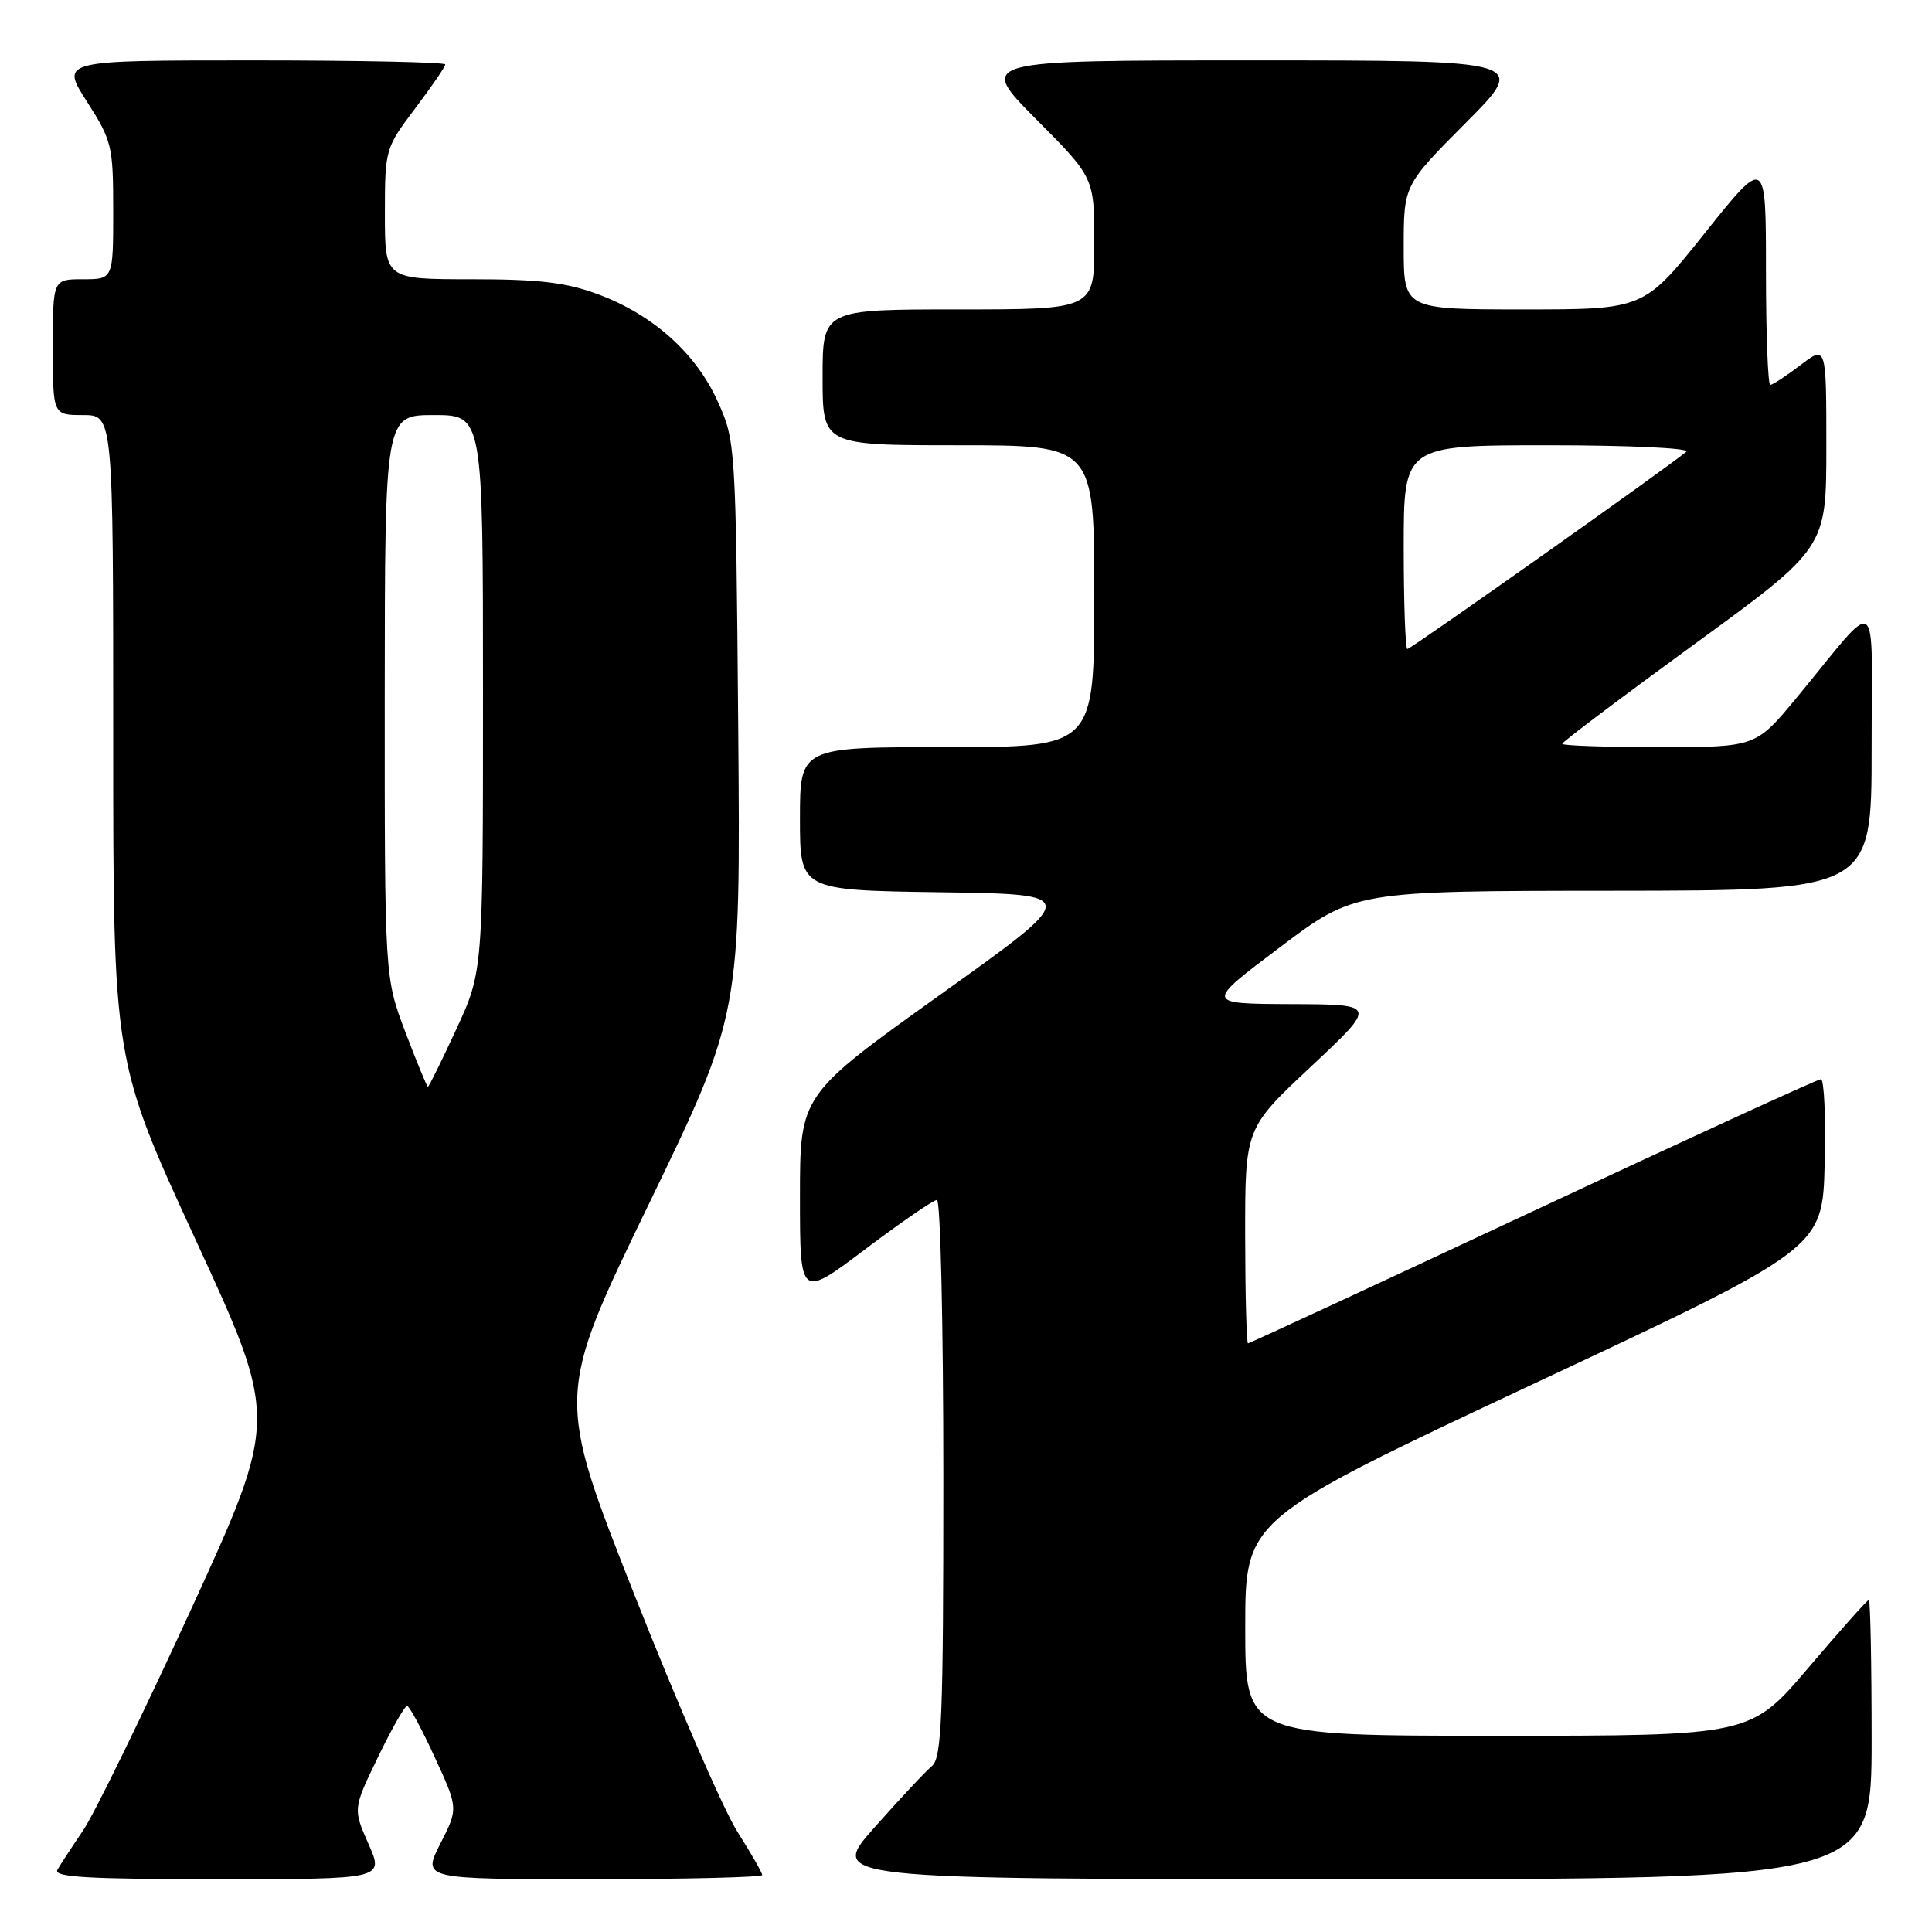 <?xml version="1.0" encoding="UTF-8" standalone="no"?>
<!DOCTYPE svg PUBLIC "-//W3C//DTD SVG 1.1//EN" "http://www.w3.org/Graphics/SVG/1.1/DTD/svg11.dtd" >
<svg xmlns="http://www.w3.org/2000/svg" xmlns:xlink="http://www.w3.org/1999/xlink" version="1.1" viewBox="0 0 256 256">
 <g >
 <path fill="currentColor"
d=" M 48.83 244.34 C 46.77 239.68 46.77 239.68 50.08 232.84 C 51.90 229.08 53.64 226.02 53.94 226.04 C 54.25 226.06 55.90 229.13 57.61 232.85 C 60.73 239.63 60.73 239.63 58.34 244.31 C 55.96 249.00 55.96 249.00 78.48 249.00 C 90.87 249.00 101.00 248.75 101.00 248.45 C 101.00 248.15 99.51 245.56 97.70 242.70 C 95.88 239.84 89.73 225.68 84.03 211.23 C 73.67 184.97 73.67 184.97 85.90 159.70 C 98.13 134.44 98.13 134.44 97.82 96.47 C 97.50 58.90 97.47 58.44 95.11 53.21 C 92.22 46.81 86.56 41.73 79.29 39.01 C 75.06 37.43 71.49 37.00 62.46 37.00 C 51.00 37.00 51.00 37.00 51.00 28.34 C 51.00 19.79 51.05 19.62 55.00 14.38 C 57.20 11.47 59.00 8.84 59.00 8.54 C 59.00 8.24 47.53 8.00 33.51 8.00 C 8.02 8.00 8.02 8.00 11.51 13.45 C 14.84 18.65 15.00 19.33 15.00 27.95 C 15.00 37.00 15.00 37.00 11.00 37.00 C 7.00 37.00 7.00 37.00 7.00 46.00 C 7.00 55.00 7.00 55.00 11.00 55.00 C 15.00 55.00 15.00 55.00 15.00 97.80 C 15.00 140.60 15.00 140.60 25.94 164.32 C 36.87 188.03 36.87 188.03 25.31 213.27 C 18.94 227.14 12.52 240.30 11.04 242.50 C 9.55 244.70 8.01 247.06 7.61 247.75 C 7.04 248.73 11.56 249.00 28.88 249.00 C 50.89 249.00 50.89 249.00 48.83 244.34 Z  M 248.00 230.50 C 248.00 220.32 247.83 212.00 247.63 212.00 C 247.43 212.00 243.82 216.05 239.61 221.00 C 231.95 230.00 231.95 230.00 198.48 230.00 C 165.00 230.00 165.00 230.00 165.00 215.65 C 165.00 201.29 165.00 201.29 203.25 183.35 C 241.50 165.42 241.50 165.42 241.78 154.21 C 241.94 148.04 241.71 143.00 241.28 143.00 C 240.85 143.00 223.67 150.88 203.11 160.50 C 182.56 170.12 165.57 178.00 165.37 178.00 C 165.17 178.00 165.00 171.59 164.99 163.75 C 164.98 149.50 164.98 149.50 173.74 141.30 C 182.50 133.09 182.50 133.09 171.08 133.05 C 159.66 133.00 159.66 133.00 169.58 125.53 C 179.50 118.05 179.50 118.05 213.75 118.03 C 248.00 118.00 248.00 118.00 248.00 99.25 C 247.99 77.90 249.33 78.82 238.08 92.43 C 232.65 99.00 232.65 99.00 219.83 99.00 C 212.77 99.00 207.00 98.80 207.00 98.56 C 207.00 98.32 214.88 92.38 224.50 85.37 C 242.00 72.62 242.00 72.62 242.00 59.19 C 242.00 45.76 242.00 45.76 238.57 48.38 C 236.68 49.82 234.88 51.00 234.57 51.00 C 234.26 51.00 234.00 44.19 234.00 35.87 C 234.00 20.74 234.00 20.74 225.91 30.87 C 217.82 41.00 217.82 41.00 201.91 41.00 C 186.00 41.00 186.00 41.00 186.00 32.77 C 186.00 24.54 186.00 24.54 194.23 16.27 C 202.46 8.00 202.46 8.00 166.00 8.00 C 129.55 8.00 129.55 8.00 137.27 15.77 C 145.00 23.54 145.00 23.54 145.00 32.27 C 145.00 41.00 145.00 41.00 127.00 41.00 C 109.00 41.00 109.00 41.00 109.00 50.00 C 109.00 59.00 109.00 59.00 127.00 59.00 C 145.00 59.00 145.00 59.00 145.00 79.00 C 145.00 99.00 145.00 99.00 125.50 99.00 C 106.00 99.00 106.00 99.00 106.00 108.48 C 106.00 117.96 106.00 117.96 124.60 118.23 C 143.21 118.50 143.21 118.50 124.60 131.79 C 106.00 145.09 106.00 145.09 106.00 158.57 C 106.00 172.05 106.00 172.05 114.65 165.53 C 119.41 161.94 123.69 159.00 124.15 159.00 C 124.62 159.00 125.00 175.59 125.00 195.88 C 125.00 227.66 124.79 232.93 123.48 234.02 C 122.64 234.71 119.22 238.37 115.88 242.14 C 109.79 249.00 109.79 249.00 178.90 249.00 C 248.00 249.00 248.00 249.00 248.00 230.50 Z  M 53.71 136.75 C 50.97 129.50 50.97 129.50 50.98 92.25 C 51.00 55.00 51.00 55.00 57.50 55.00 C 64.00 55.00 64.00 55.00 64.00 91.86 C 64.00 128.72 64.00 128.72 60.47 136.36 C 58.53 140.56 56.83 144.00 56.70 144.00 C 56.57 144.00 55.23 140.74 53.71 136.75 Z  M 186.00 72.50 C 186.00 59.00 186.00 59.00 205.20 59.00 C 215.76 59.00 223.97 59.38 223.45 59.85 C 221.62 61.48 186.95 86.00 186.48 86.00 C 186.22 86.00 186.00 79.92 186.00 72.50 Z "/>
</g>
</svg>